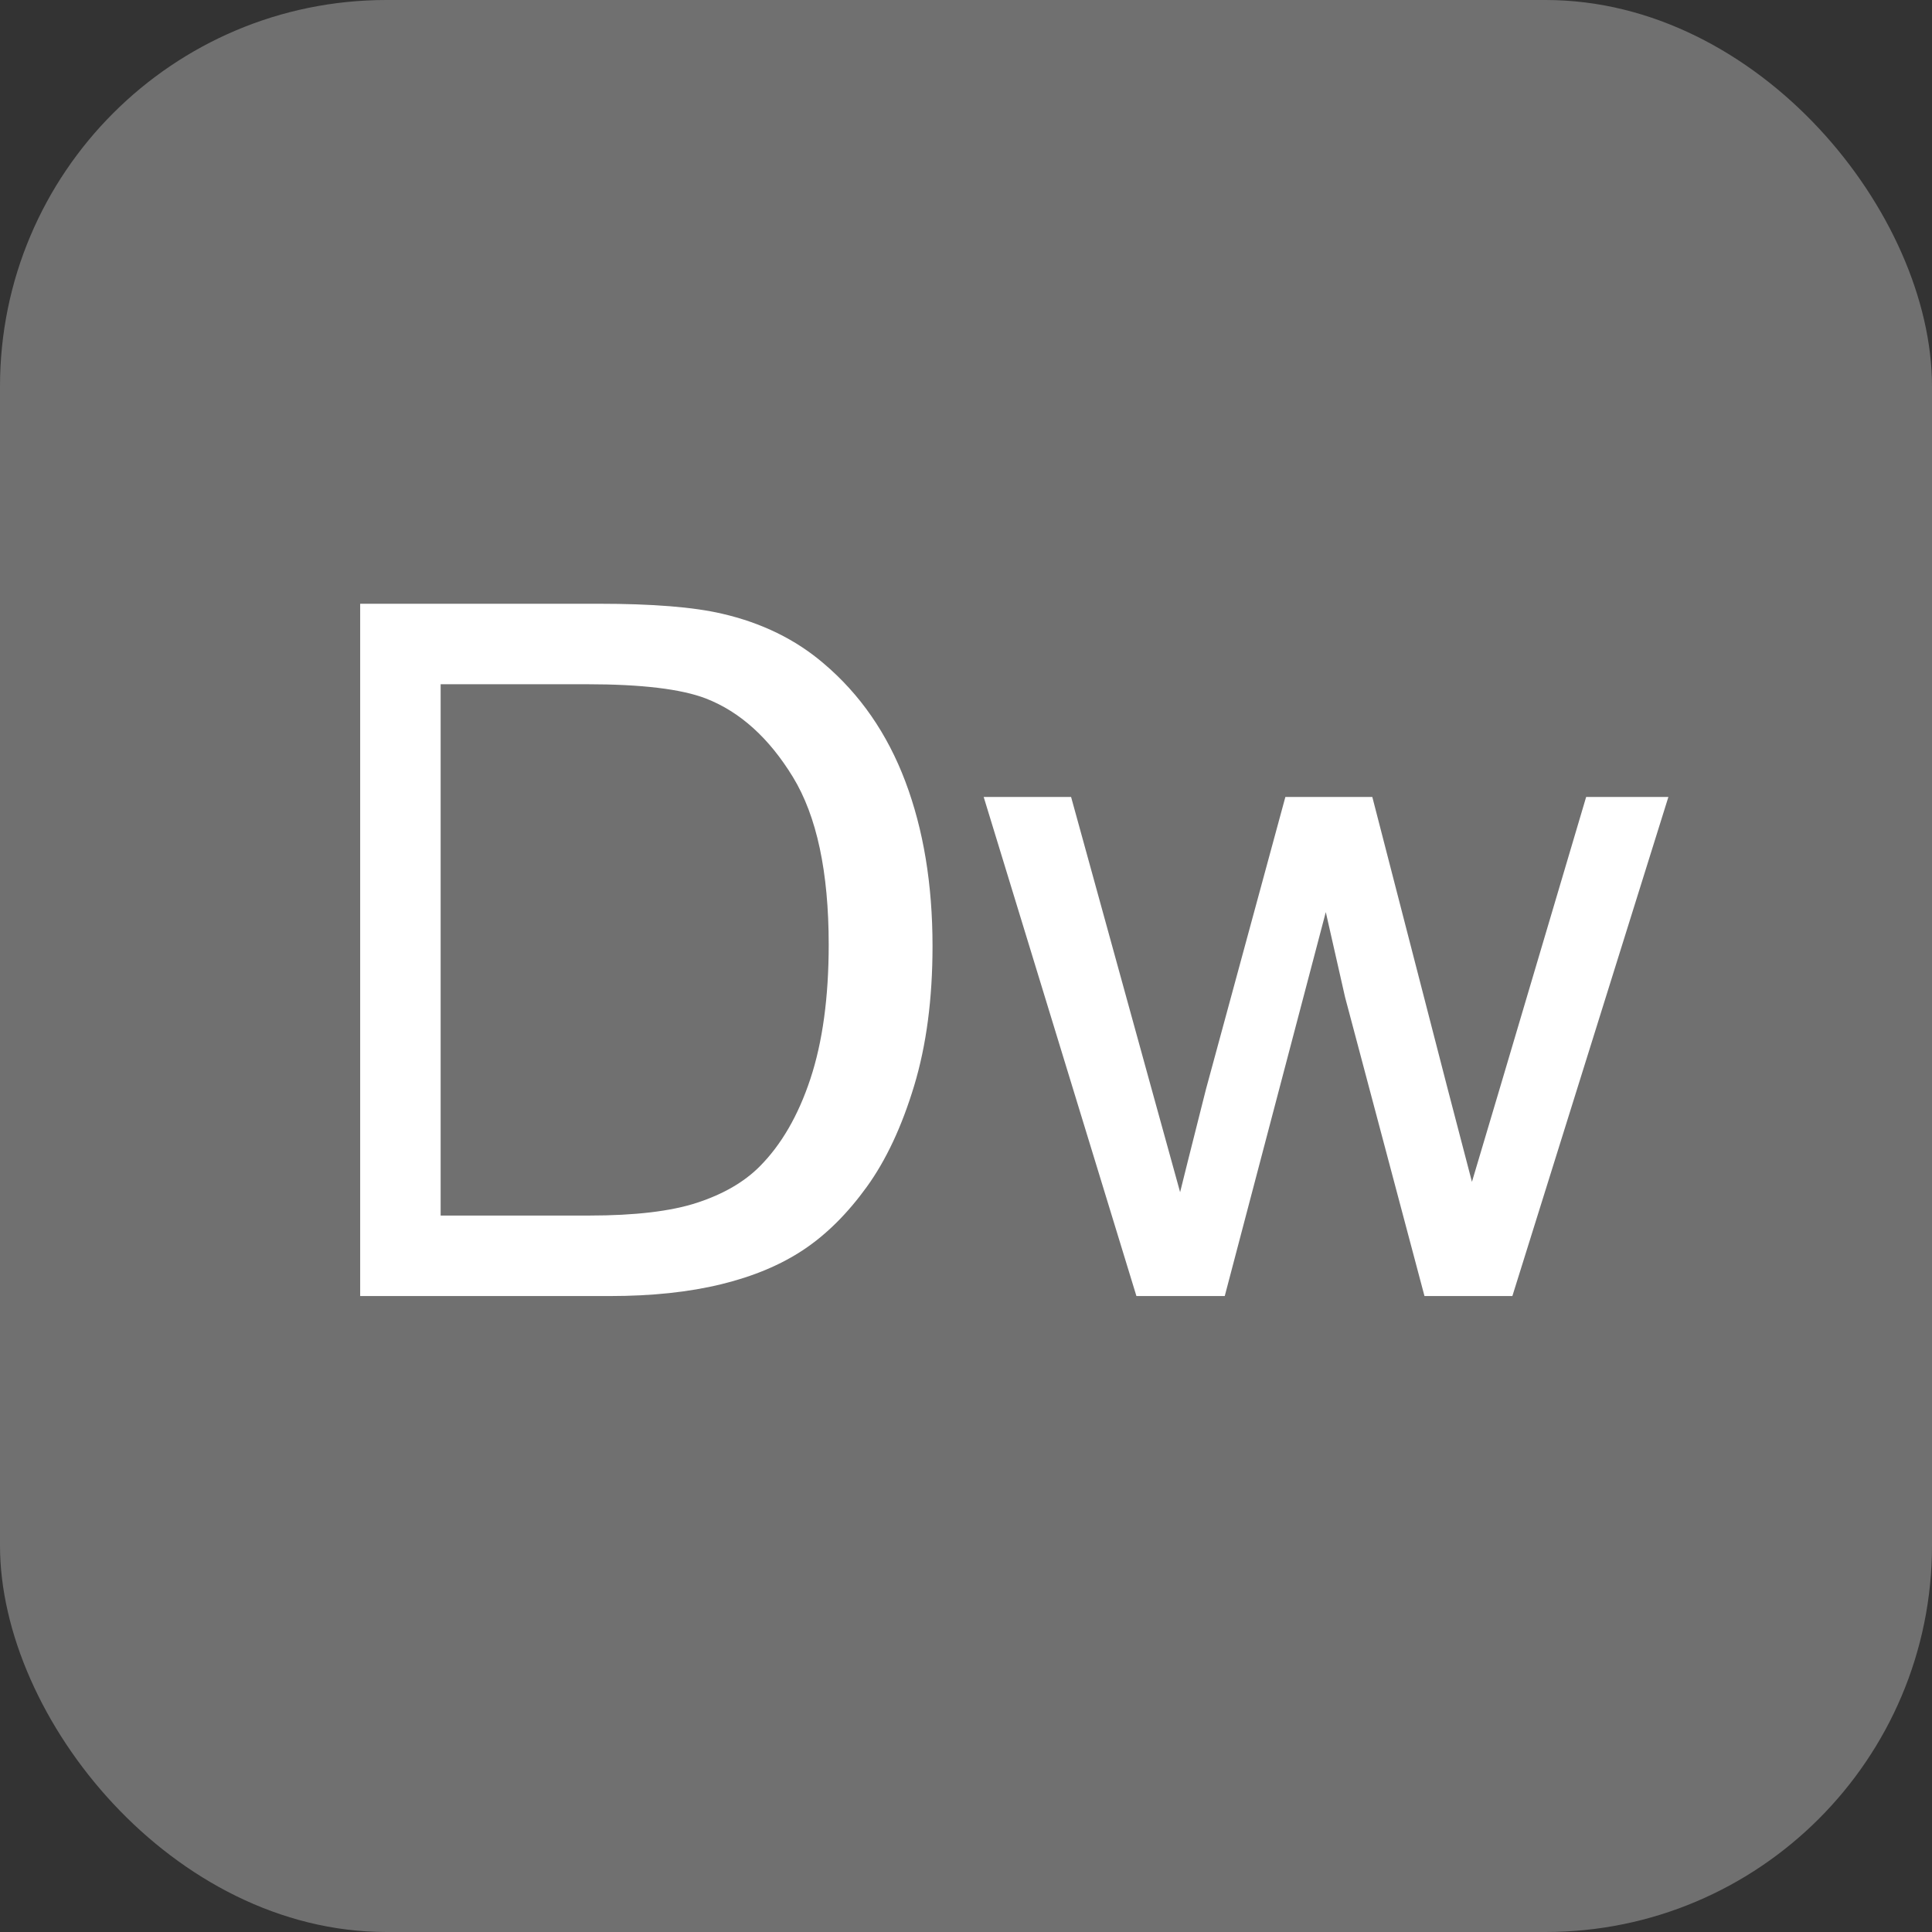 <?xml version="1.0" encoding="UTF-8"?>
<svg id="_レイヤー_2" data-name="レイヤー 2" xmlns="http://www.w3.org/2000/svg" viewBox="0 0 120 120">
  <rect x="0" y="0" width="120" height="120" fill="#333333" stroke="none"/>
  <defs>
    <style>
      .cls-1 {
        fill: #fff;
      }

      .cls-2 {
        opacity: .3;
      }
    </style>
  </defs>
  <g id="_レイヤー_2-2" data-name="レイヤー 2">
    <g id="Dw">
      <g class="cls-2">
        <rect class="cls-1" x="0" width="120" height="120" rx="24" ry="24"/>
      </g>
      <g>
        <path class="cls-1" d="M22.371,80.5v-43h14.812c3.344,0,5.896.205,7.656.616,2.464.568,4.565,1.594,6.306,3.08,2.268,1.917,3.964,4.366,5.089,7.348,1.124,2.982,1.687,6.39,1.687,10.222,0,3.266-.381,6.16-1.144,8.682s-1.741,4.61-2.933,6.262c-1.193,1.653-2.498,2.953-3.916,3.901-1.419.949-3.129,1.667-5.133,2.156-2.005.489-4.308.733-6.908.733h-15.516ZM27.371,75.5h9.222c2.847,0,5.083-.265,6.703-.796s2.912-1.277,3.875-2.239c1.355-1.355,2.411-3.177,3.167-5.466.755-2.288,1.134-5.063,1.134-8.324,0-4.518-.742-7.989-2.225-10.416-1.484-2.426-3.285-4.051-5.407-4.876-1.532-.589-3.997-.884-7.396-.884h-9.075v33Z"/>
        <path class="cls-1" d="M70.585,80.5l-9.487-31h5.429l4.933,17.894,1.839,6.655c.077-.331.613-2.462,1.605-6.393l4.933-18.156h5.4l4.641,17.981,1.547,5.926,1.781-5.984,5.313-17.923h5.108l-9.691,31h-5.459l-4.933-18.565-1.197-5.283-6.276,23.848h-5.488Z"/>
      </g>
    </g>
  </g>
</svg>